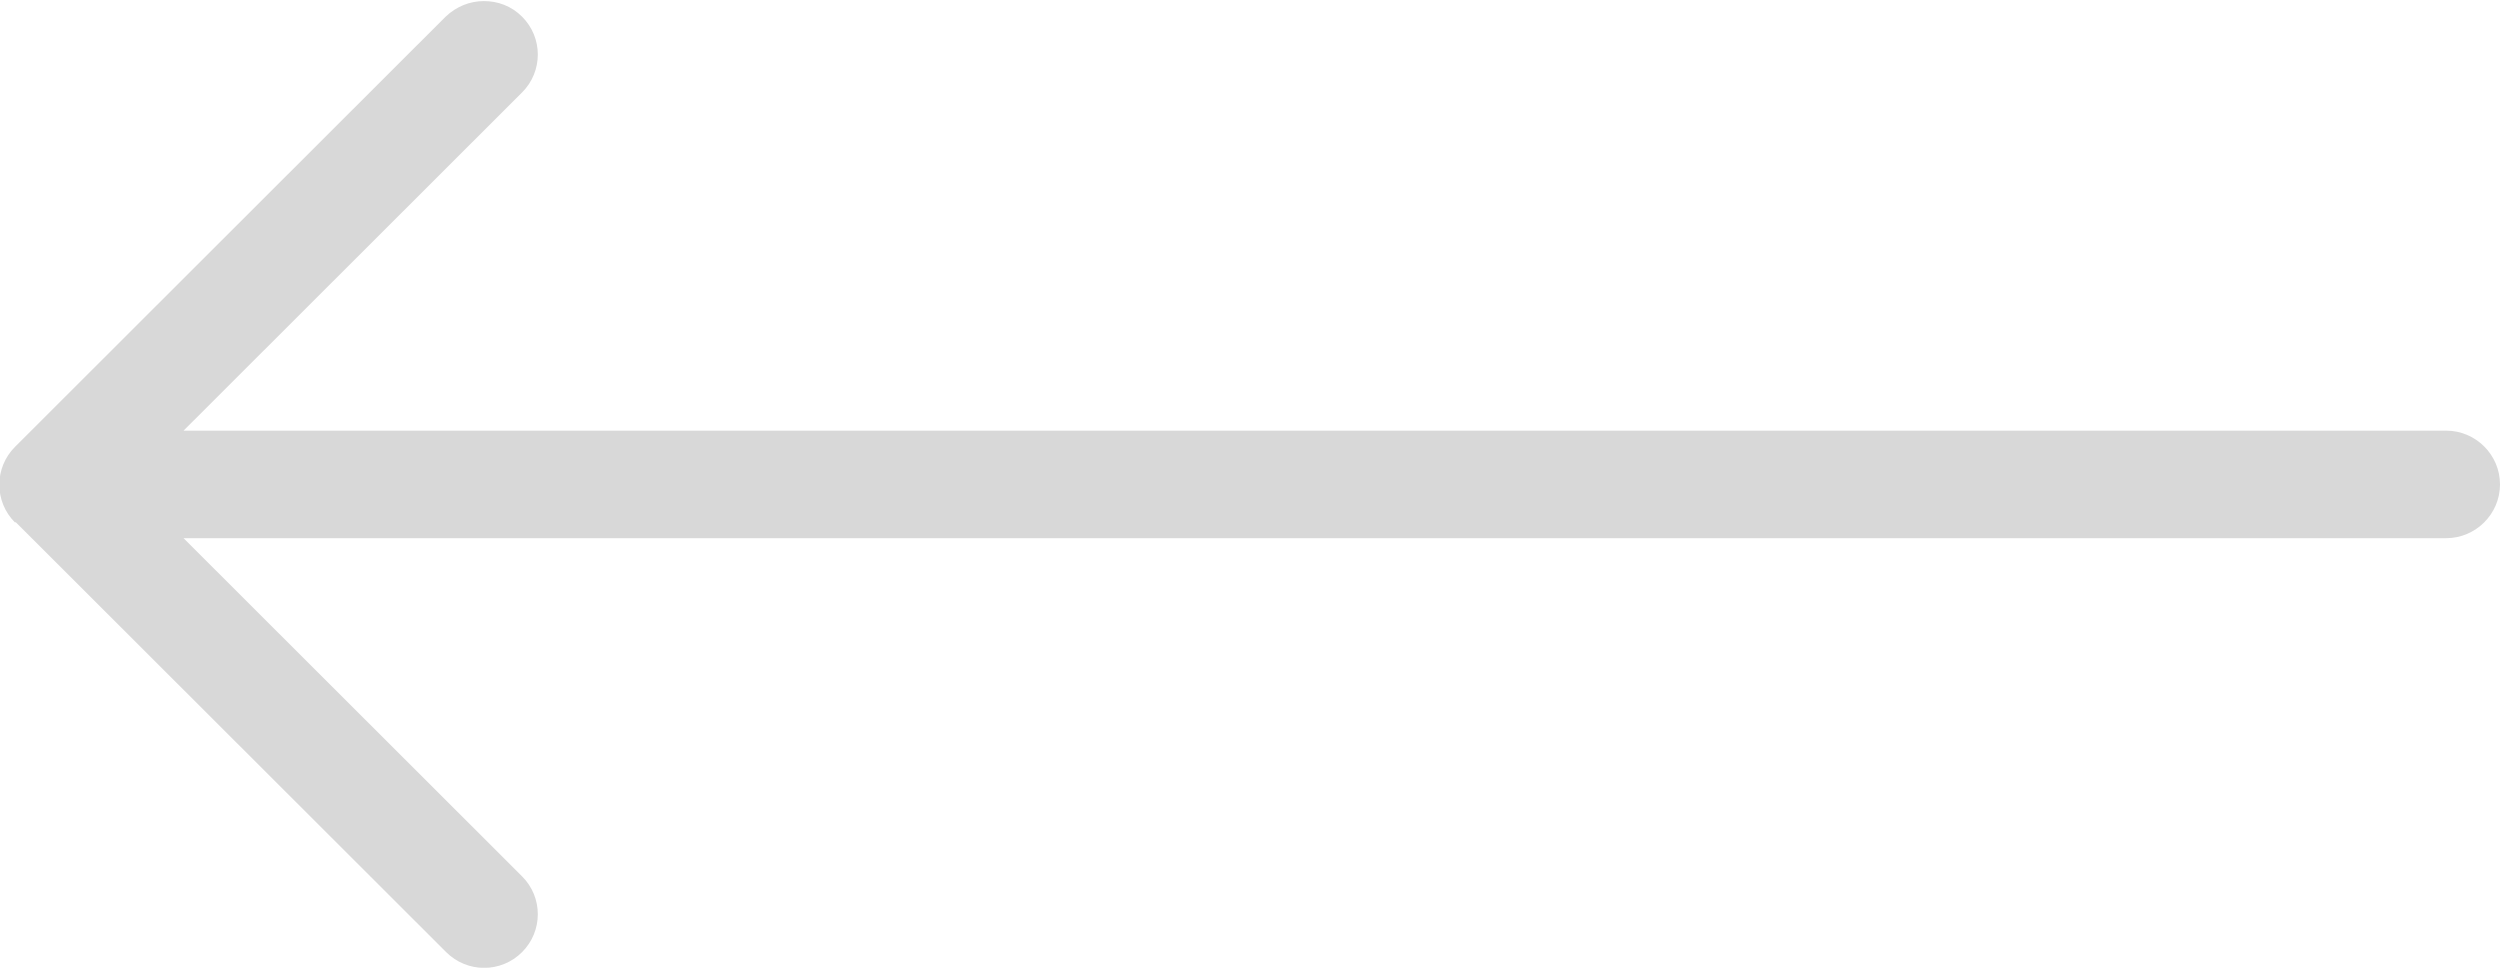 <svg width="62" height="24" viewBox="0 0 62 24" fill="none" xmlns="http://www.w3.org/2000/svg">
<g clip-path="url(#clip0_1086_1559)">
<path d="M0.387 12.947L11.065 23.613C11.586 24.133 12.427 24.133 12.947 23.613C13.468 23.093 13.468 22.253 12.947 21.733L4.552 13.347L60.665 13.347C61.399 13.347 62 12.747 62 12.013C62 11.28 61.399 10.68 60.665 10.68L4.552 10.68L12.947 2.293C13.468 1.773 13.468 0.933 12.947 0.413C12.68 0.147 12.347 0.027 12 0.027C11.652 0.027 11.319 0.16 11.052 0.413L0.374 11.08C-0.147 11.6 -0.147 12.44 0.374 12.96L0.387 12.947Z" fill="#D8D8D8"/>
</g>
<defs>
<clipPath id="clip0_1086_1559">
<rect width="62" height="24" fill="white" transform="translate(62 24) rotate(-180)"/>
</clipPath>
</defs>
</svg>
